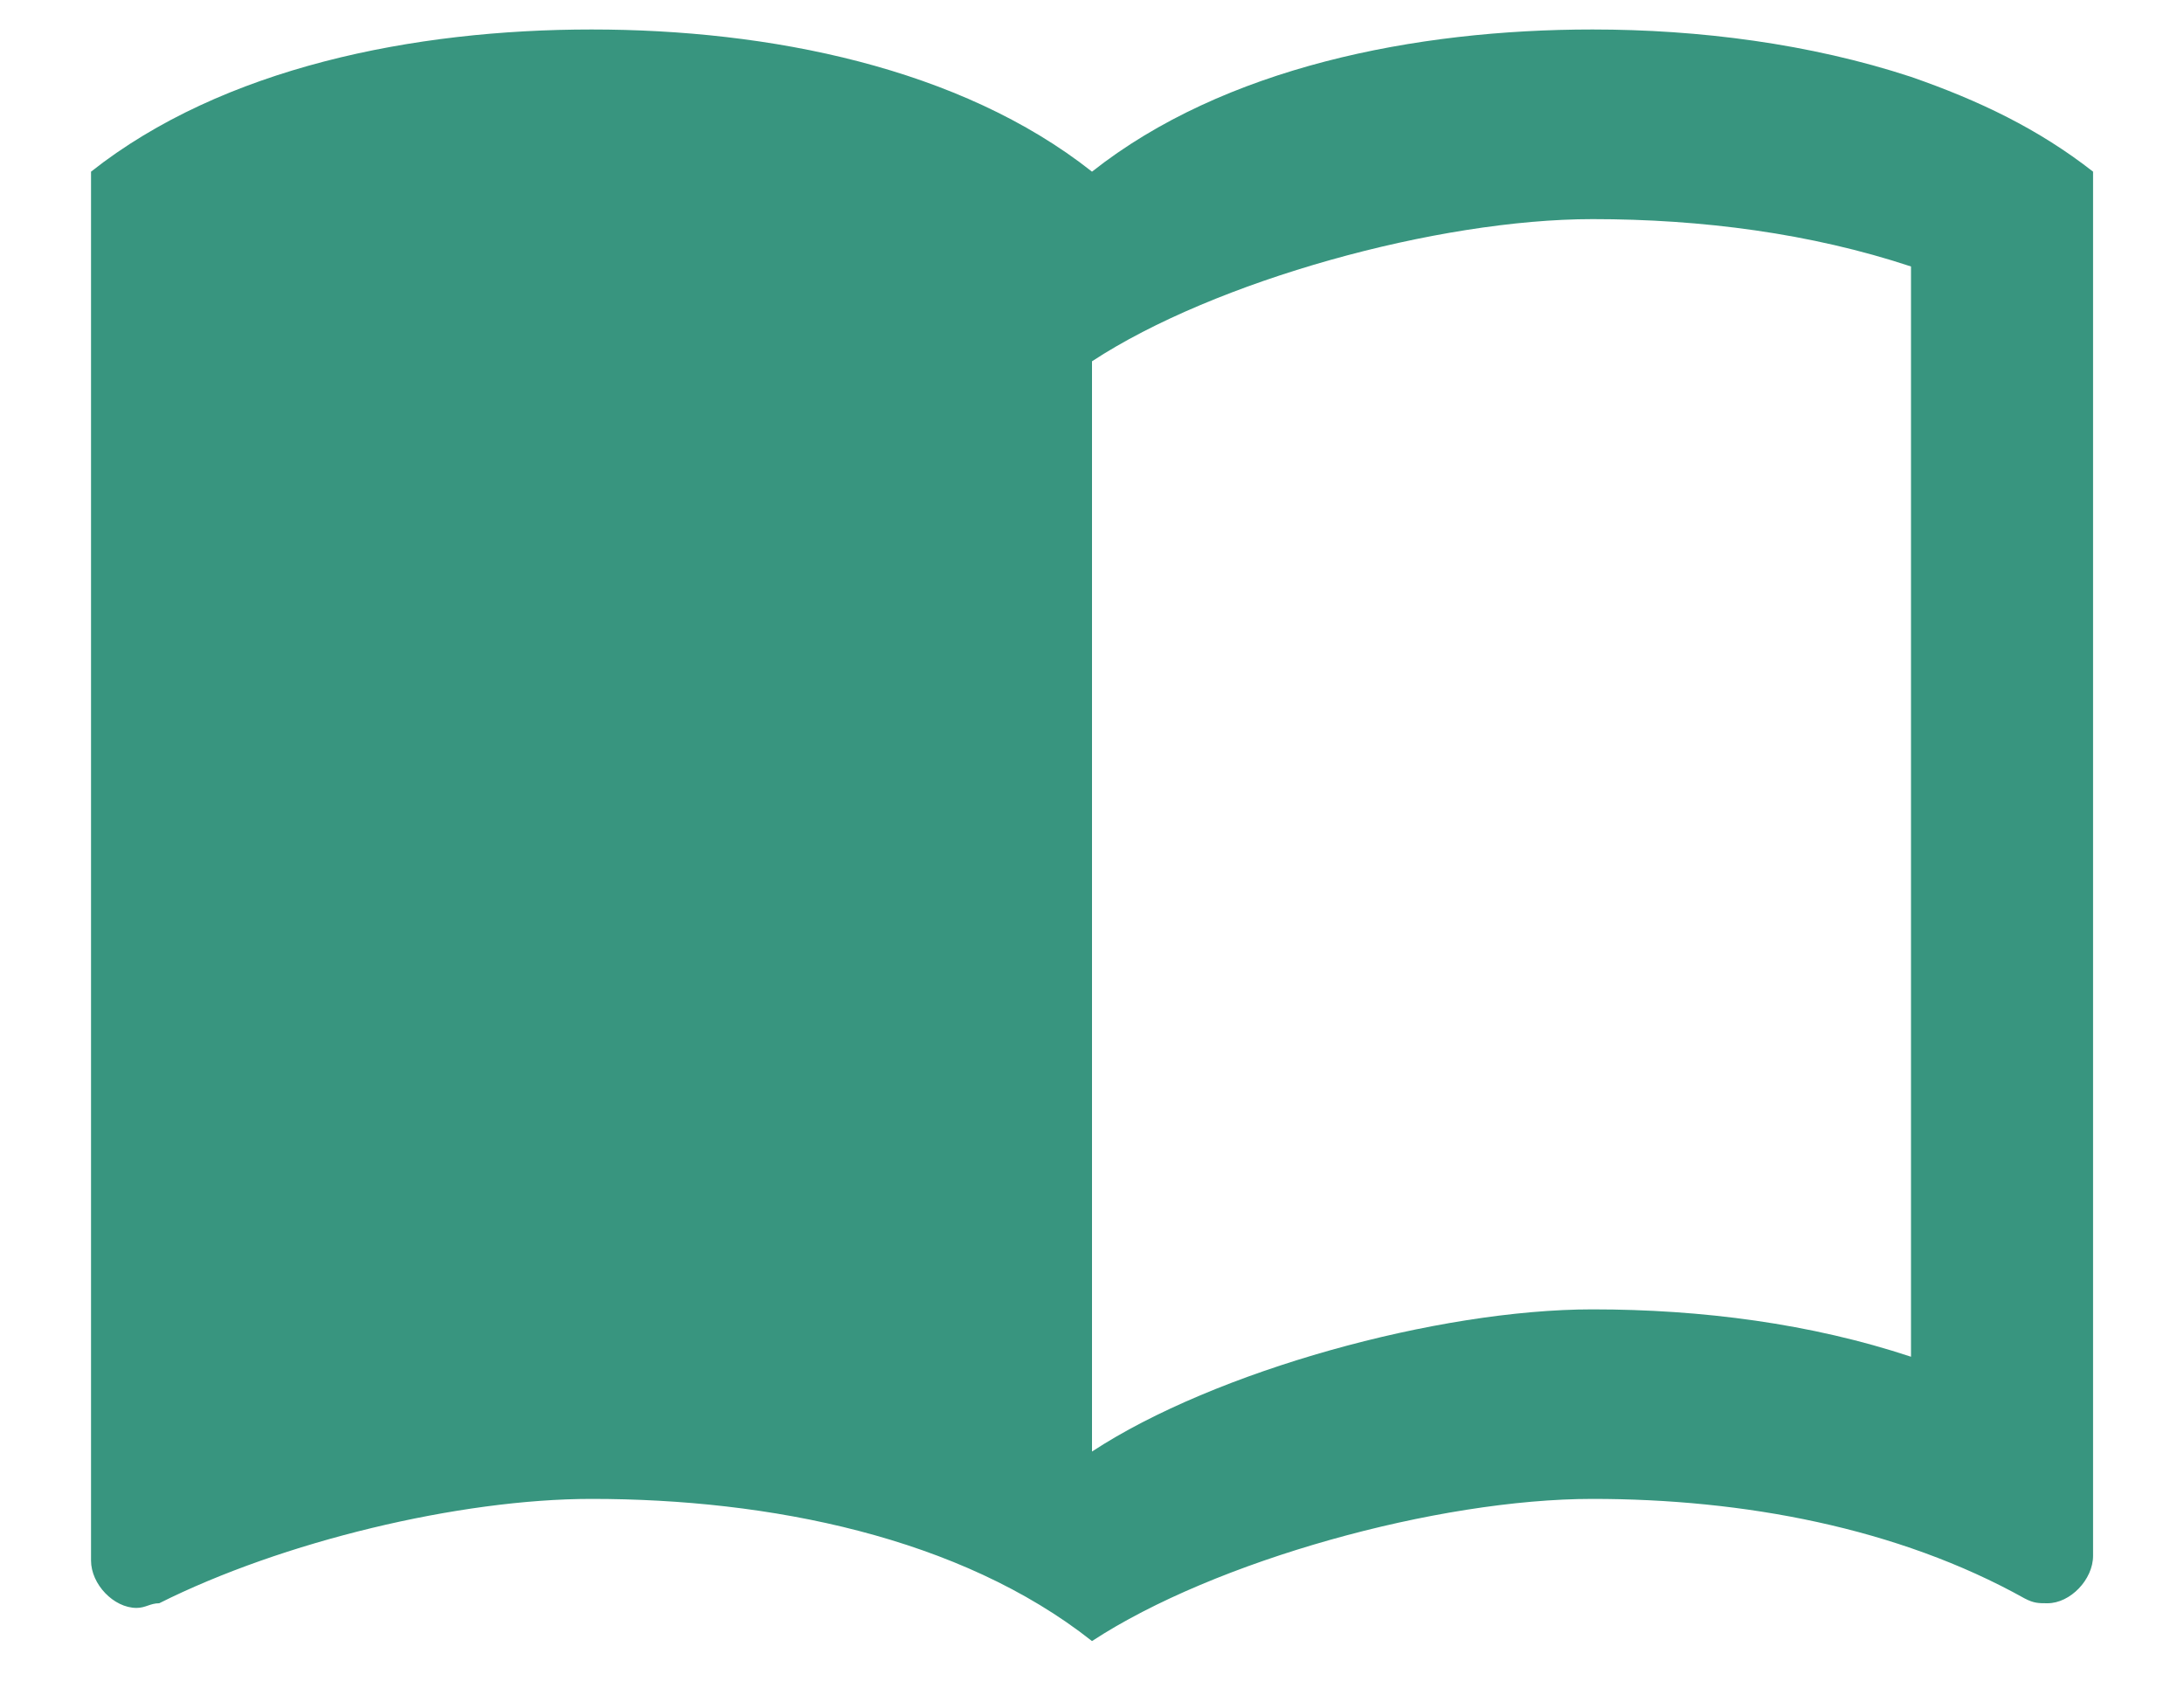 <svg width="22" height="17" viewBox="0 0 22 17" fill="none" xmlns="http://www.w3.org/2000/svg">
<path d="M19.25 0.774C18.233 0.44 17.114 0.297 16.042 0.297C14.255 0.297 12.329 0.679 11 1.729C9.671 0.679 7.746 0.297 5.959 0.297C4.171 0.297 2.246 0.679 0.917 1.729V15.718C0.917 15.957 1.146 16.195 1.375 16.195C1.467 16.195 1.513 16.148 1.604 16.148C2.842 15.527 4.629 15.097 5.959 15.097C7.746 15.097 9.671 15.479 11 16.529C12.238 15.718 14.484 15.097 16.042 15.097C17.555 15.097 19.113 15.384 20.396 16.1C20.488 16.148 20.534 16.148 20.625 16.148C20.855 16.148 21.084 15.909 21.084 15.67V1.729C20.534 1.299 19.938 1.013 19.25 0.774ZM19.25 13.665C18.242 13.331 17.142 13.188 16.042 13.188C14.484 13.188 12.238 13.808 11 14.62V3.639C12.238 2.827 14.484 2.207 16.042 2.207C17.142 2.207 18.242 2.35 19.25 2.684V13.665Z" fill="#38957F"/>
</svg>
